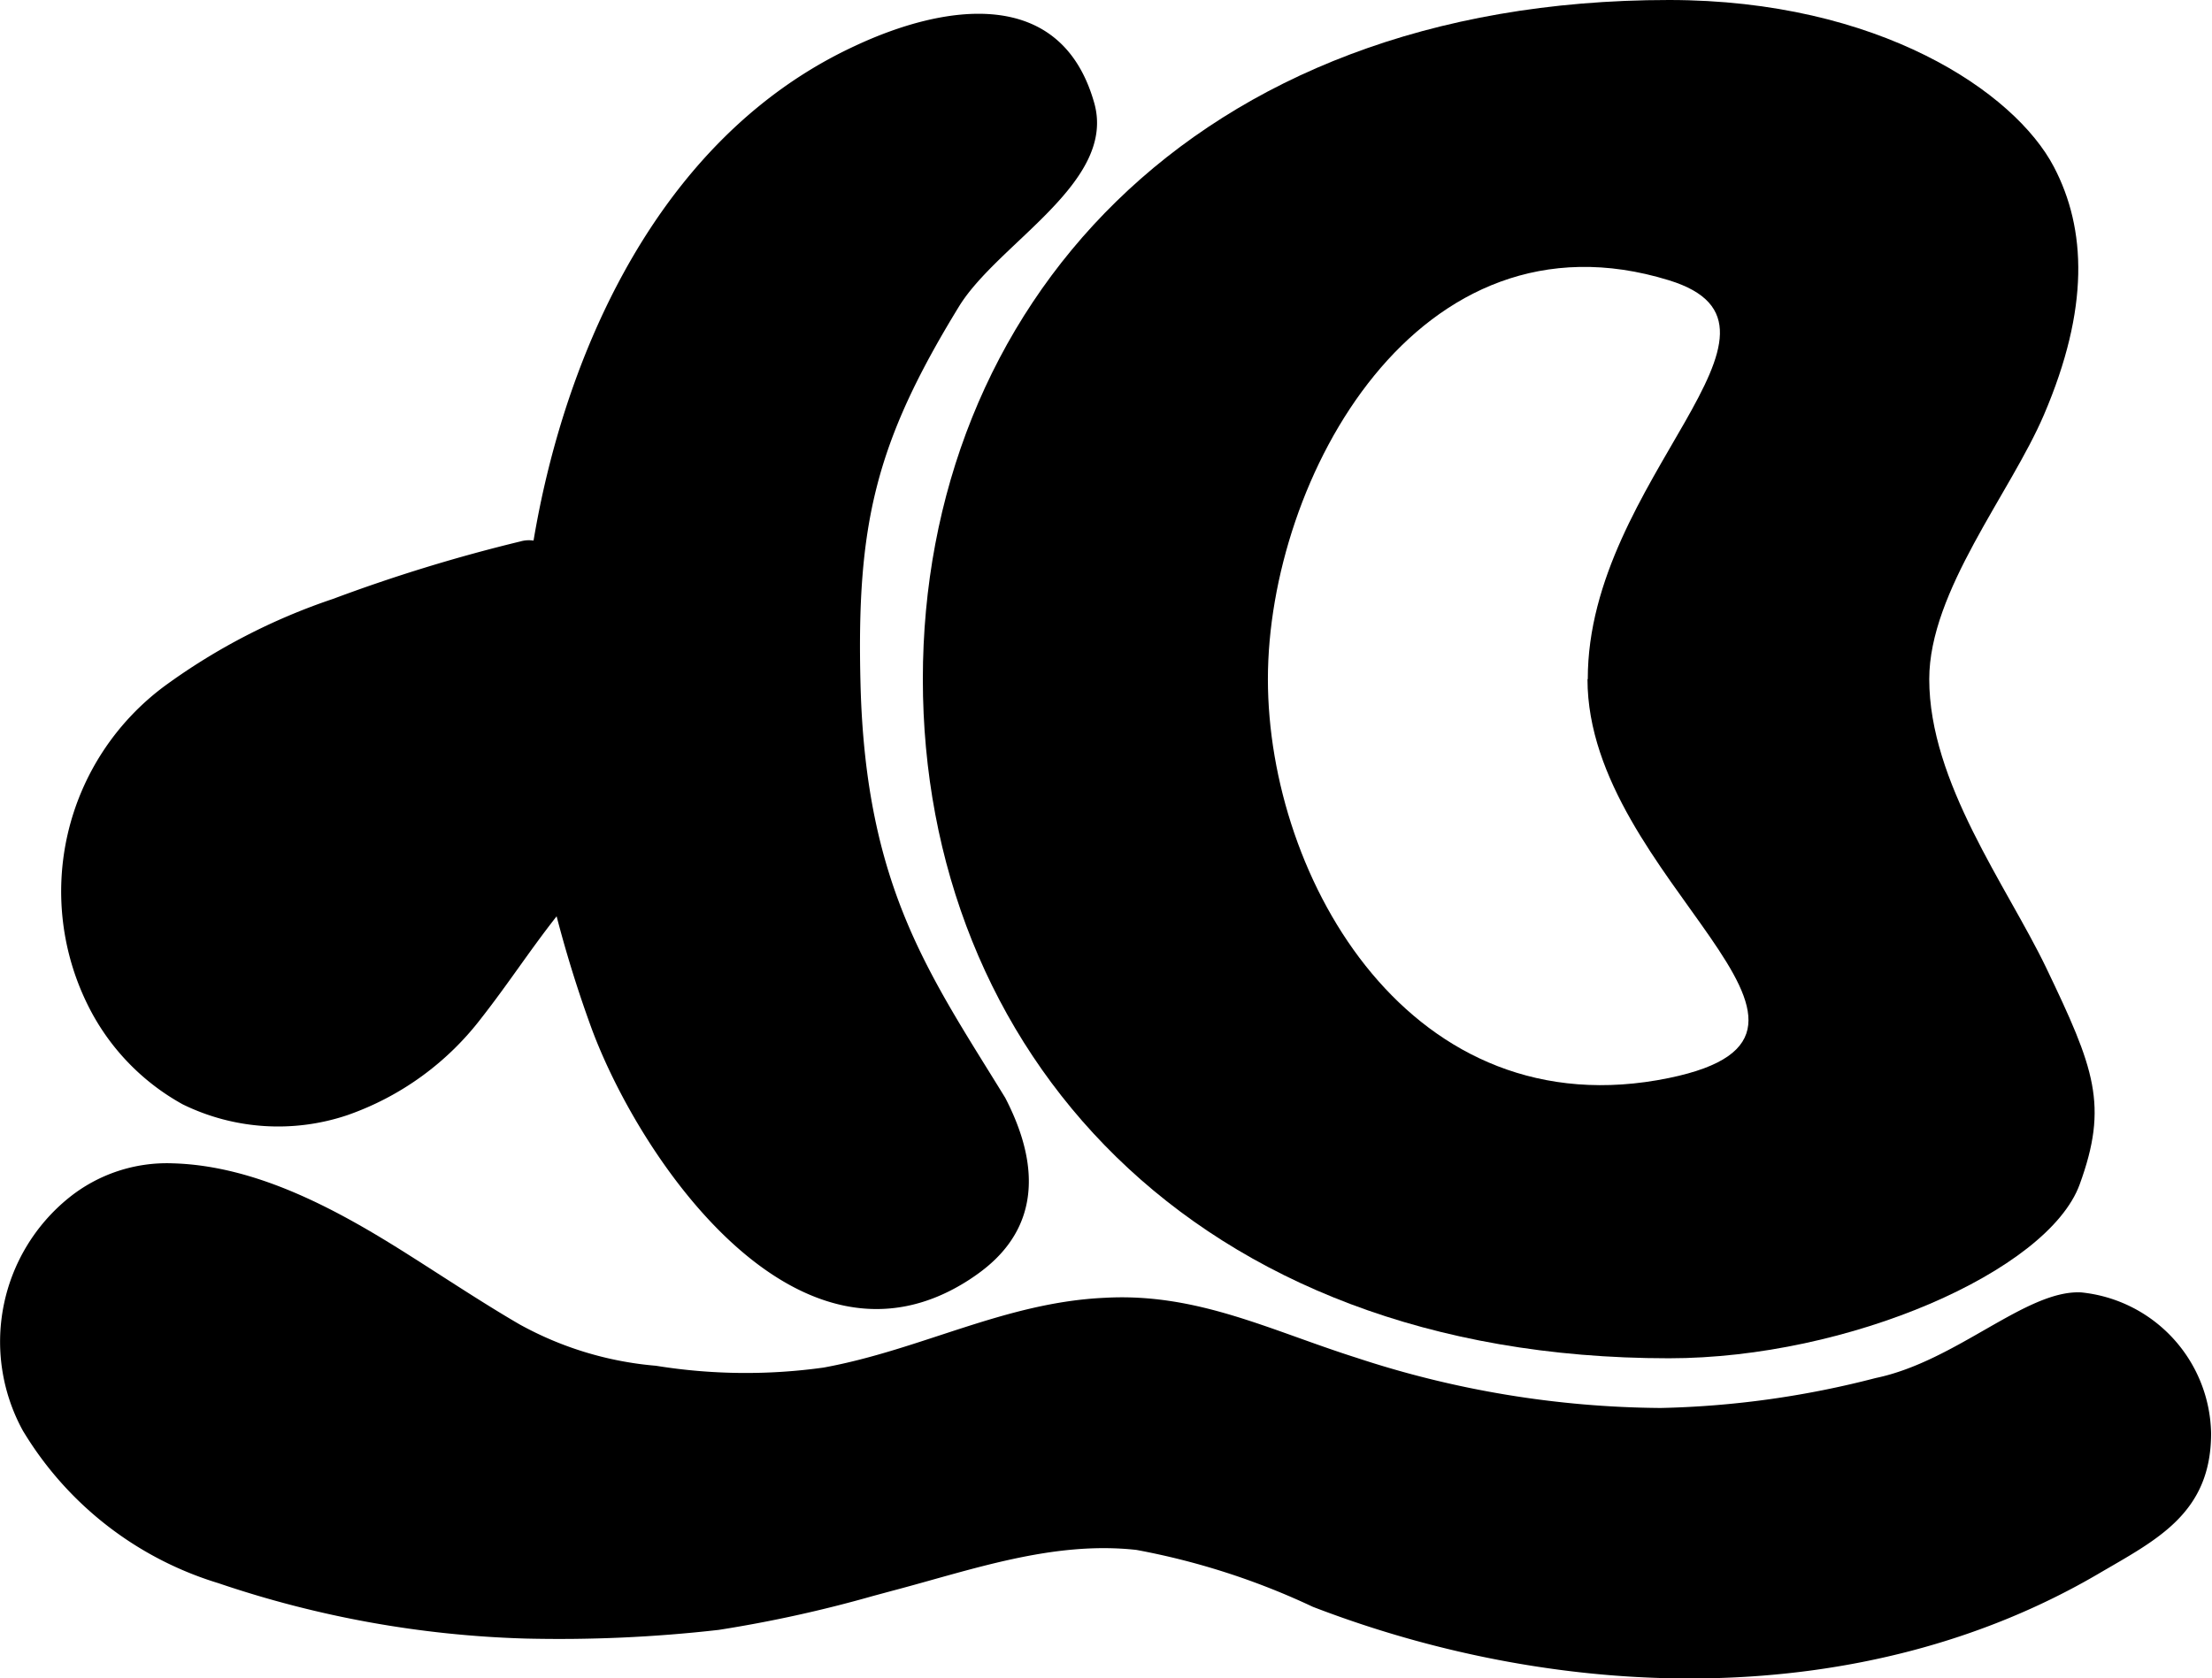 <svg xmlns="http://www.w3.org/2000/svg" viewBox="0 0 73.85 56.05"><g id="Layer_2" data-name="Layer 2"><g id="Layer_1-2" data-name="Layer 1"><path d="M30.81,22.68C30.81,10.37,39.74,0,55.72,0c7,0,11.54,3.07,12.85,5.57,1.09,2.08,1.19,4.73-.33,8.28-1.12,2.62-3.83,5.89-3.83,8.83,0,3.45,2.58,6.89,3.9,9.63,1.62,3.38,2.09,4.59,1.12,7.25-1.06,2.89-7.71,5.8-13.71,5.8C39.74,45.36,30.81,35,30.81,22.68Zm22.2,0C53,16,60.76,10.91,55.72,9.36,47.33,6.77,42.33,16,42.33,22.68S47.12,37.77,55.72,36C63,34.5,53,29.38,53,22.68Z"/><path d="M18.33,18.91c0-.37-.07-.71-.4-.83a1,1,0,0,0-.55,0A54.45,54.45,0,0,0,11.12,20,20.7,20.7,0,0,0,5.51,22.9,8.54,8.54,0,0,0,3,33.7a7.66,7.66,0,0,0,3.1,3.18,7.24,7.24,0,0,0,5.5.36A9.62,9.62,0,0,0,16.07,34c.9-1.15,1.59-2.22,2.49-3.37,1.12-1.42,2-1,1.88-2.57-.12-2-2.59-6.66-2.17-8.62A2.53,2.53,0,0,0,18.33,18.91Z"/><path d="M17.5,24.59a40.52,40.52,0,0,0,2.26,9.78c1.65,4.43,6.91,12.07,12.61,8.36.91-.6,3.17-2.25,1.19-6.07-2.51-4.09-4.65-7-4.83-13.78-.14-5.37.49-8.08,3.29-12.65,1.31-2.13,5.27-4.14,4.51-6.8-1.11-3.91-5-3.3-8-1.89C19.21,5.87,16.89,18.69,17.5,24.59Z"/><path d="M.82,47.87a11.52,11.52,0,0,0,6.47,5,35,35,0,0,0,10.25,1.85A47,47,0,0,0,24,54.43a43.24,43.24,0,0,0,5.14-1.13l.63-.17c2.66-.7,5.37-1.68,8.17-1.37a24.11,24.11,0,0,1,5.89,1.9c8.36,3.22,18.36,3.51,26.24-1.11,1.91-1.12,3.75-2,3.75-4.68a4.82,4.82,0,0,0-4.34-4.71c-1.84-.09-4.16,2.3-6.86,2.86a31.07,31.07,0,0,1-7.18,1,33.08,33.08,0,0,1-10.16-1.68c-2.87-.91-5.31-2.17-8.39-2-3.34.15-6.12,1.73-9.39,2.33a18.78,18.78,0,0,1-5.6-.06,11.36,11.36,0,0,1-4.55-1.38c-1.19-.69-2.5-1.56-3.67-2.3-2.33-1.48-5.06-3-7.91-3.08A5.21,5.21,0,0,0,2.3,40,6.18,6.18,0,0,0,.77,47.79Z"/></g></g></svg>